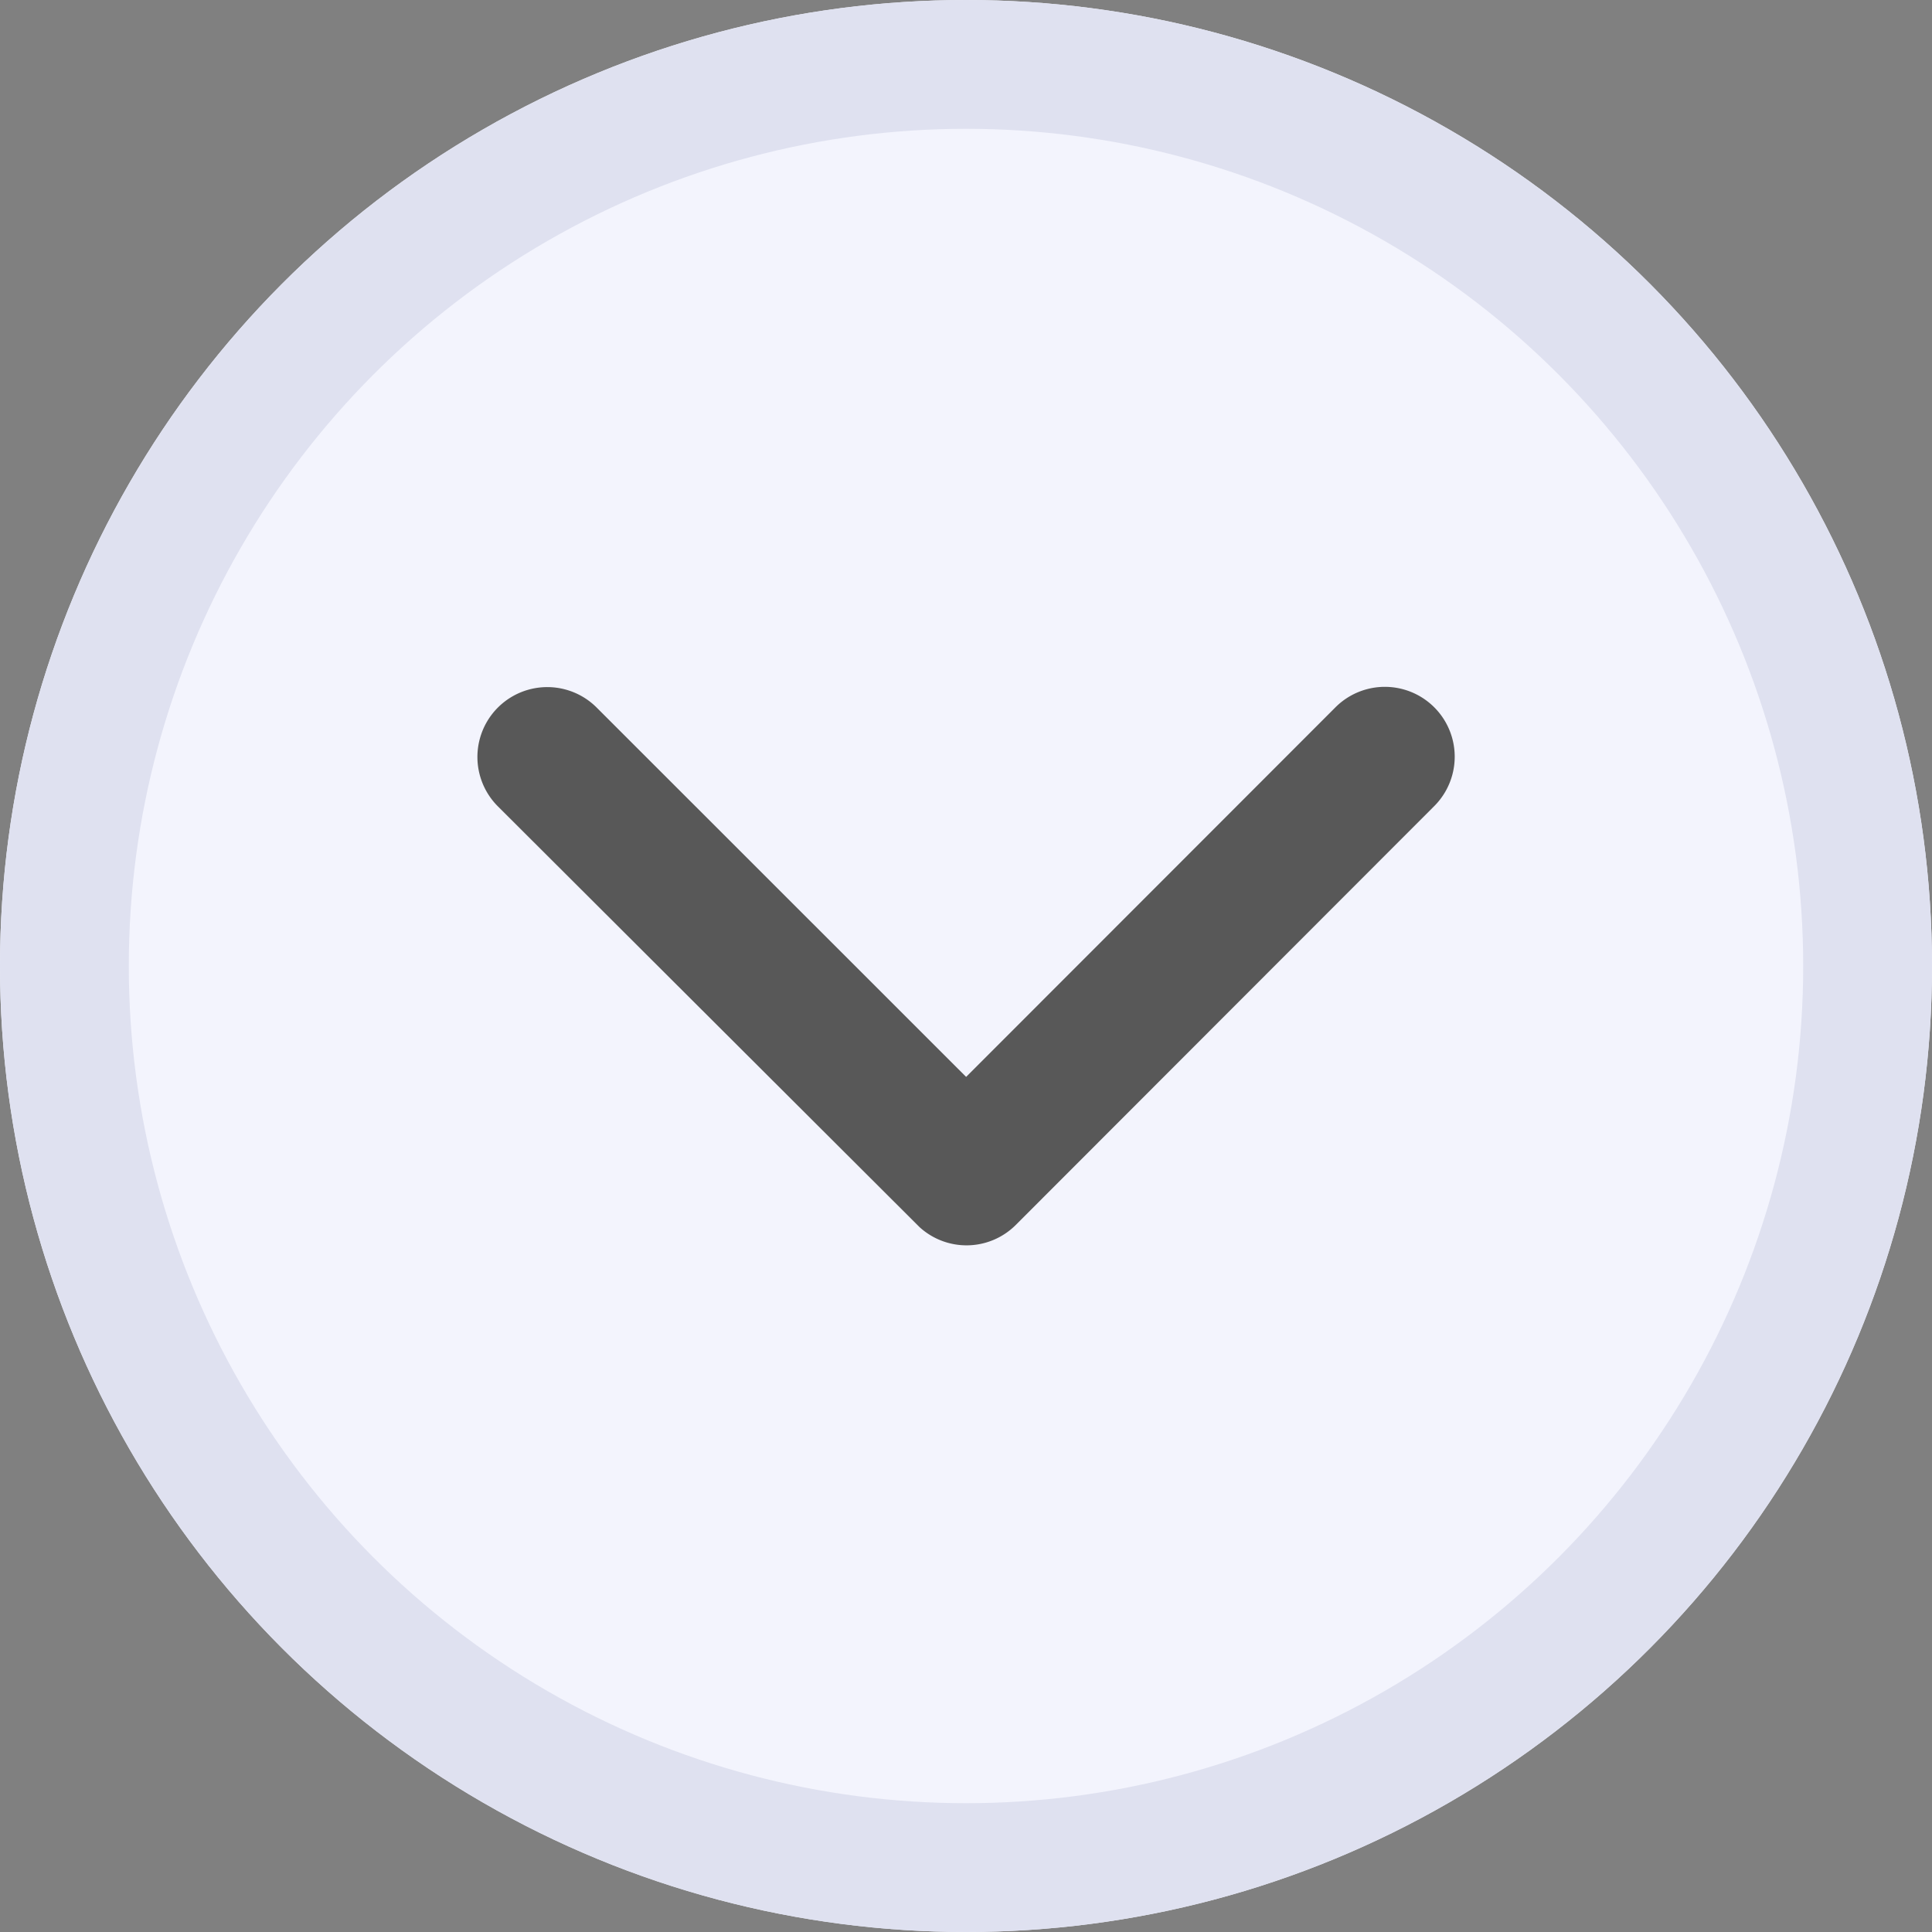 <svg id="Group_35" data-name="Group 35" xmlns="http://www.w3.org/2000/svg" width="15" height="15" viewBox="0 0 15 15">
  <rect x="0" y="0" width="15" height="15" fill="#808080" stroke="none"/>
  <g id="Ellipse_201" data-name="Ellipse 201" fill="#f3f4fd" stroke="#dfe1f0" stroke-width="1">
    <circle cx="7.5" cy="7.5" r="7.5" stroke="none"/>
    <circle cx="7.5" cy="7.5" r="7" fill="none"/>
  </g>
  <path id="Icon_ionic-ios-arrow-up" data-name="Icon ionic-ios-arrow-up" d="M9.981,14.28l2.868-2.87a.542.542,0,0,1,.766.768l-3.249,3.252a.541.541,0,0,1-.747.016L6.346,12.18a.542.542,0,0,1,.766-.768Z" transform="translate(-2.48 -5.919)" fill="#585858"/>
</svg>

